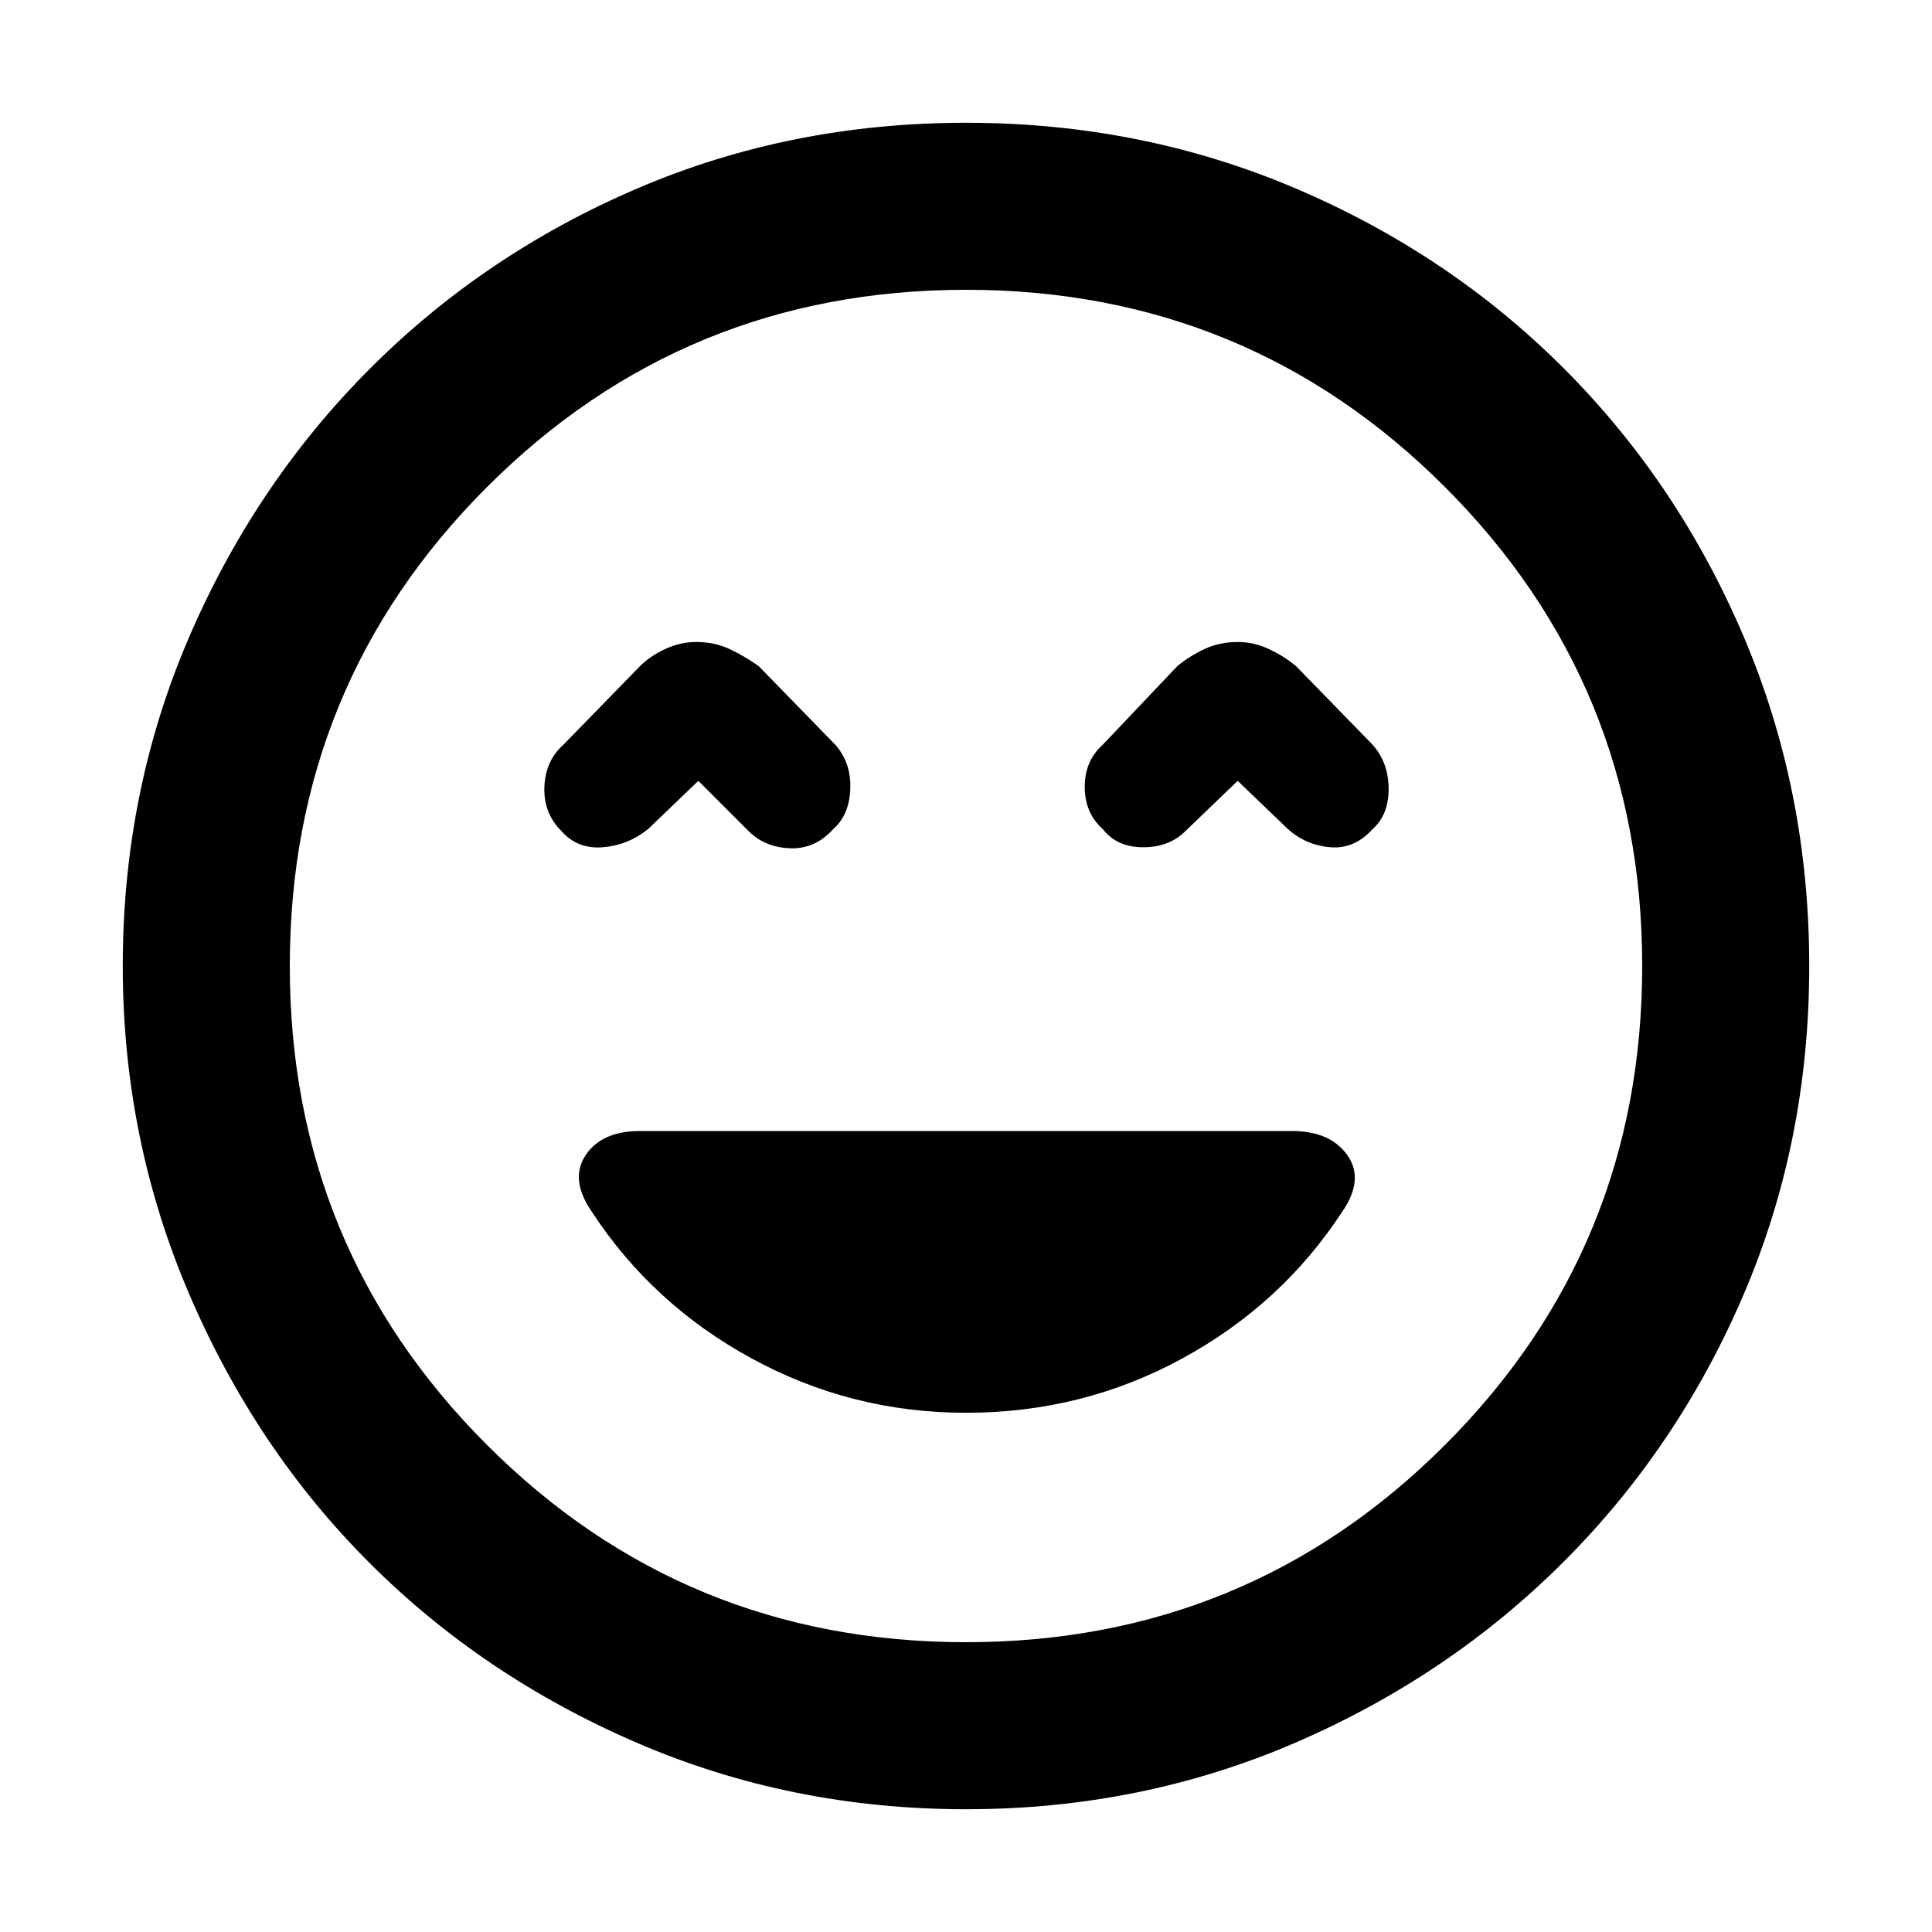 <svg xmlns="http://www.w3.org/2000/svg" height="48" width="48"><path d="M13.95 20.65q.4.45 1.025.4.625-.05 1.125-.45l1.25-1.2 1.25 1.25q.4.4 1.025.425.625.025 1.075-.475.4-.35.425-1 .025-.65-.375-1.1l-1.9-1.95q-.35-.25-.725-.425t-.825-.175q-.4 0-.775.175t-.625.425L14 18.5q-.45.4-.475 1.05-.025.65.425 1.1Zm13.45-.05q.35.45 1 .45t1.05-.4l1.3-1.25L32 20.6q.45.4 1.05.45.6.05 1.05-.45.4-.35.4-1t-.4-1.1l-1.9-1.95q-.3-.25-.675-.425-.375-.175-.775-.175-.45 0-.825.175-.375.175-.675.425L27.4 18.5q-.45.4-.45 1.05t.45 1.05ZM24 44.95q-4.35 0-8.175-1.65-3.825-1.65-6.65-4.475Q6.35 36 4.7 32.15 3.05 28.3 3.05 24q0-4.35 1.65-8.175Q6.35 12 9.2 9.15q2.85-2.85 6.65-4.475Q19.65 3.05 24 3.05q4.35 0 8.175 1.625Q36 6.3 38.85 9.15q2.85 2.85 4.475 6.675Q44.95 19.65 44.95 24q0 4.35-1.625 8.15-1.625 3.8-4.475 6.65-2.85 2.85-6.675 4.5Q28.35 44.95 24 44.95ZM24 24Zm0 16.8q7 0 11.9-4.9T40.8 24q0-7-4.9-11.9T24 7.2q-7 0-11.9 4.9T7.2 24q0 7 4.9 11.9T24 40.8Zm0-5.7q2.9 0 5.375-1.35t3.975-3.65q.55-.8.125-1.4-.425-.6-1.375-.6H15.9q-.95 0-1.35.6-.4.6.15 1.4 1.5 2.3 3.975 3.65T24 35.1Z"/></svg>